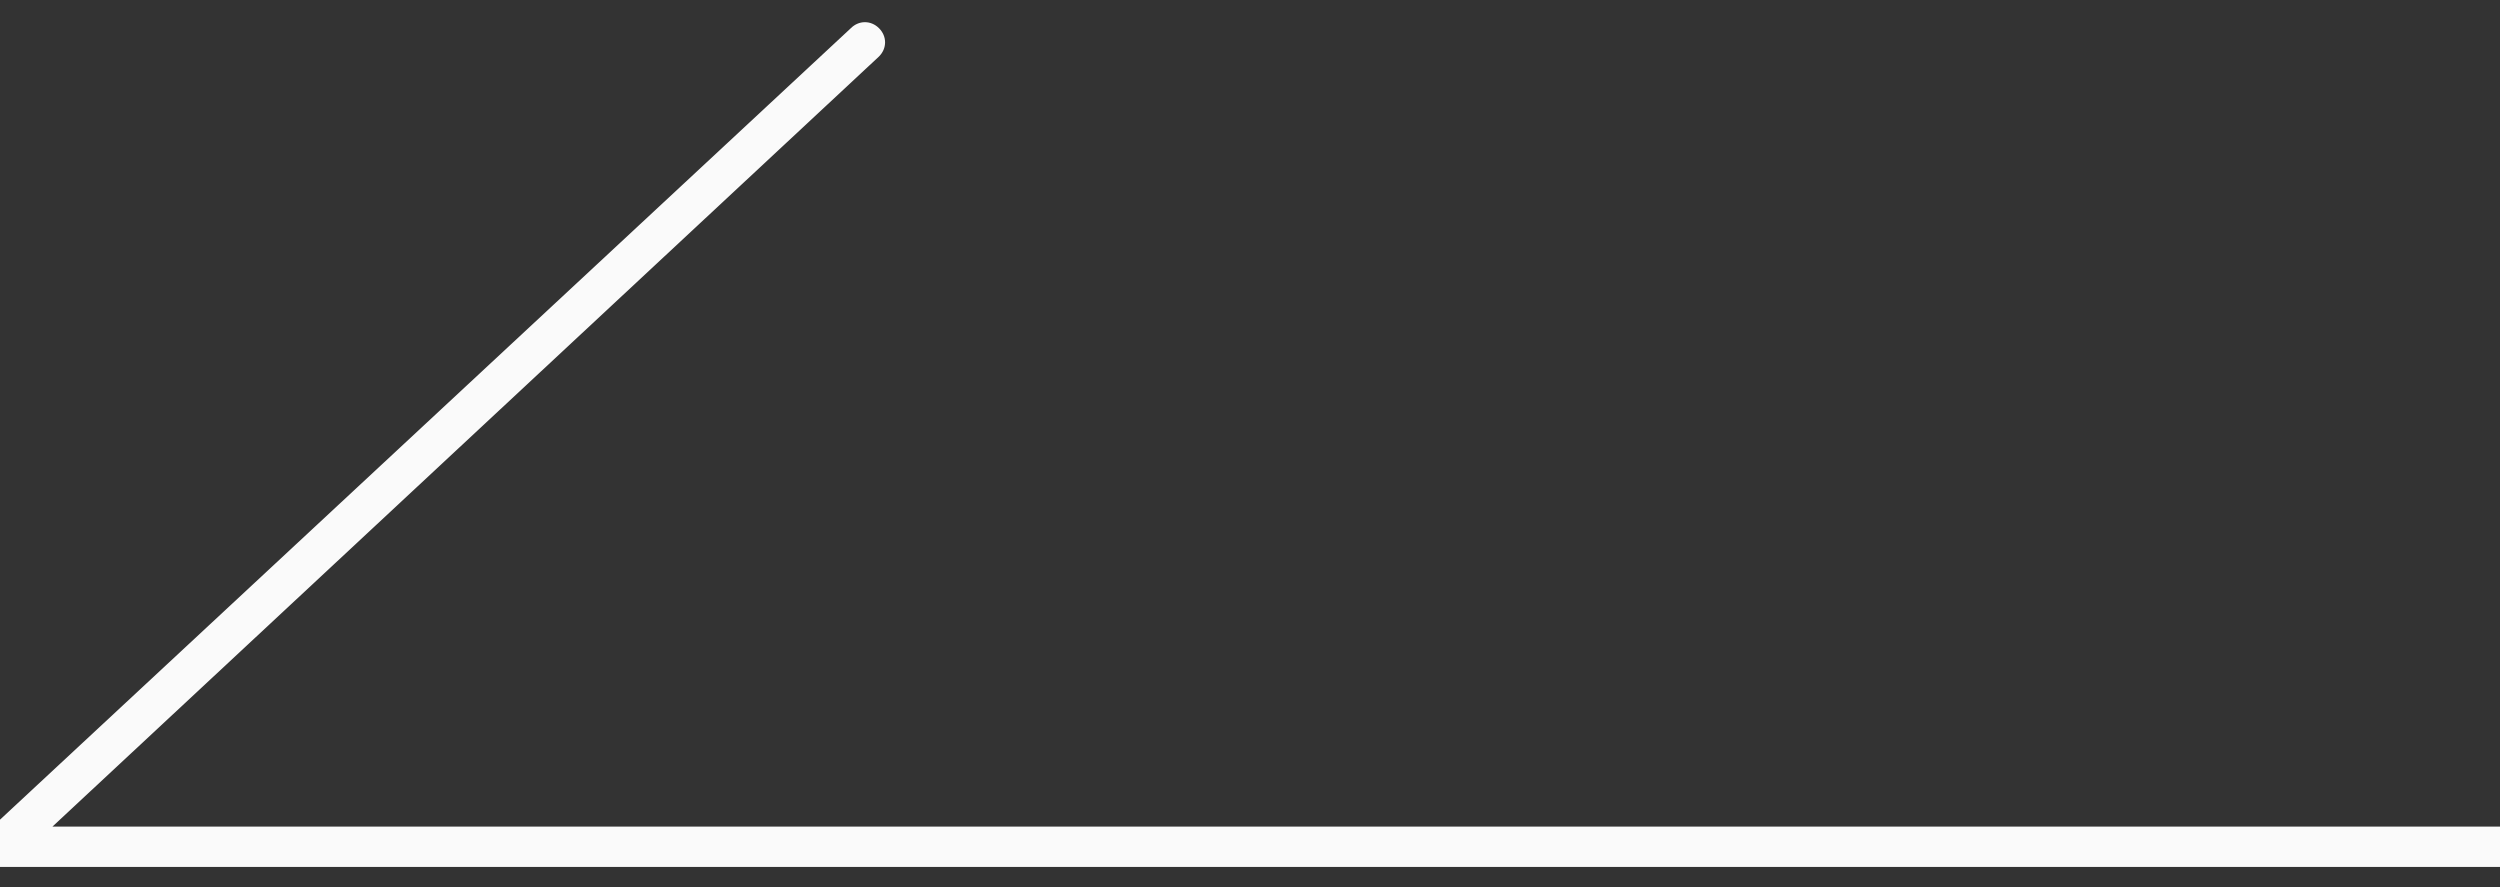 <?xml version="1.0" encoding="utf-8"?>
<!-- Generator: Adobe Illustrator 21.0.2, SVG Export Plug-In . SVG Version: 6.00 Build 0)  -->
<svg version="1.1" id="圖層_1" xmlns="http://www.w3.org/2000/svg" xmlns:xlink="http://www.w3.org/1999/xlink" x="0px" y="0px"
	 viewBox="0 0 62 22" style="enable-background:new 0 0 62 22;" xml:space="preserve">
<rect x="0" y="0" width="62" height="22" fill="#333333" stroke="none"/>
<style type="text/css">
	.st0{fill:#FAFAFA;}
</style>
<g>
	<g>
		<path class="st0" d="M62,20.5H1.3L21.8,1.4c0.2-0.2,0.2-0.5,0-0.7c-0.2-0.2-0.5-0.2-0.7,0l-21.5,20c-0.2,0.1-0.2,0.4-0.1,0.5
			c0.1,0.2,0.3,0.3,0.5,0.3h62c0.3,0,0.5-0.2,0.5-0.5S62.3,20.5,62,20.5z"/>
	</g>
</g>
</svg>

